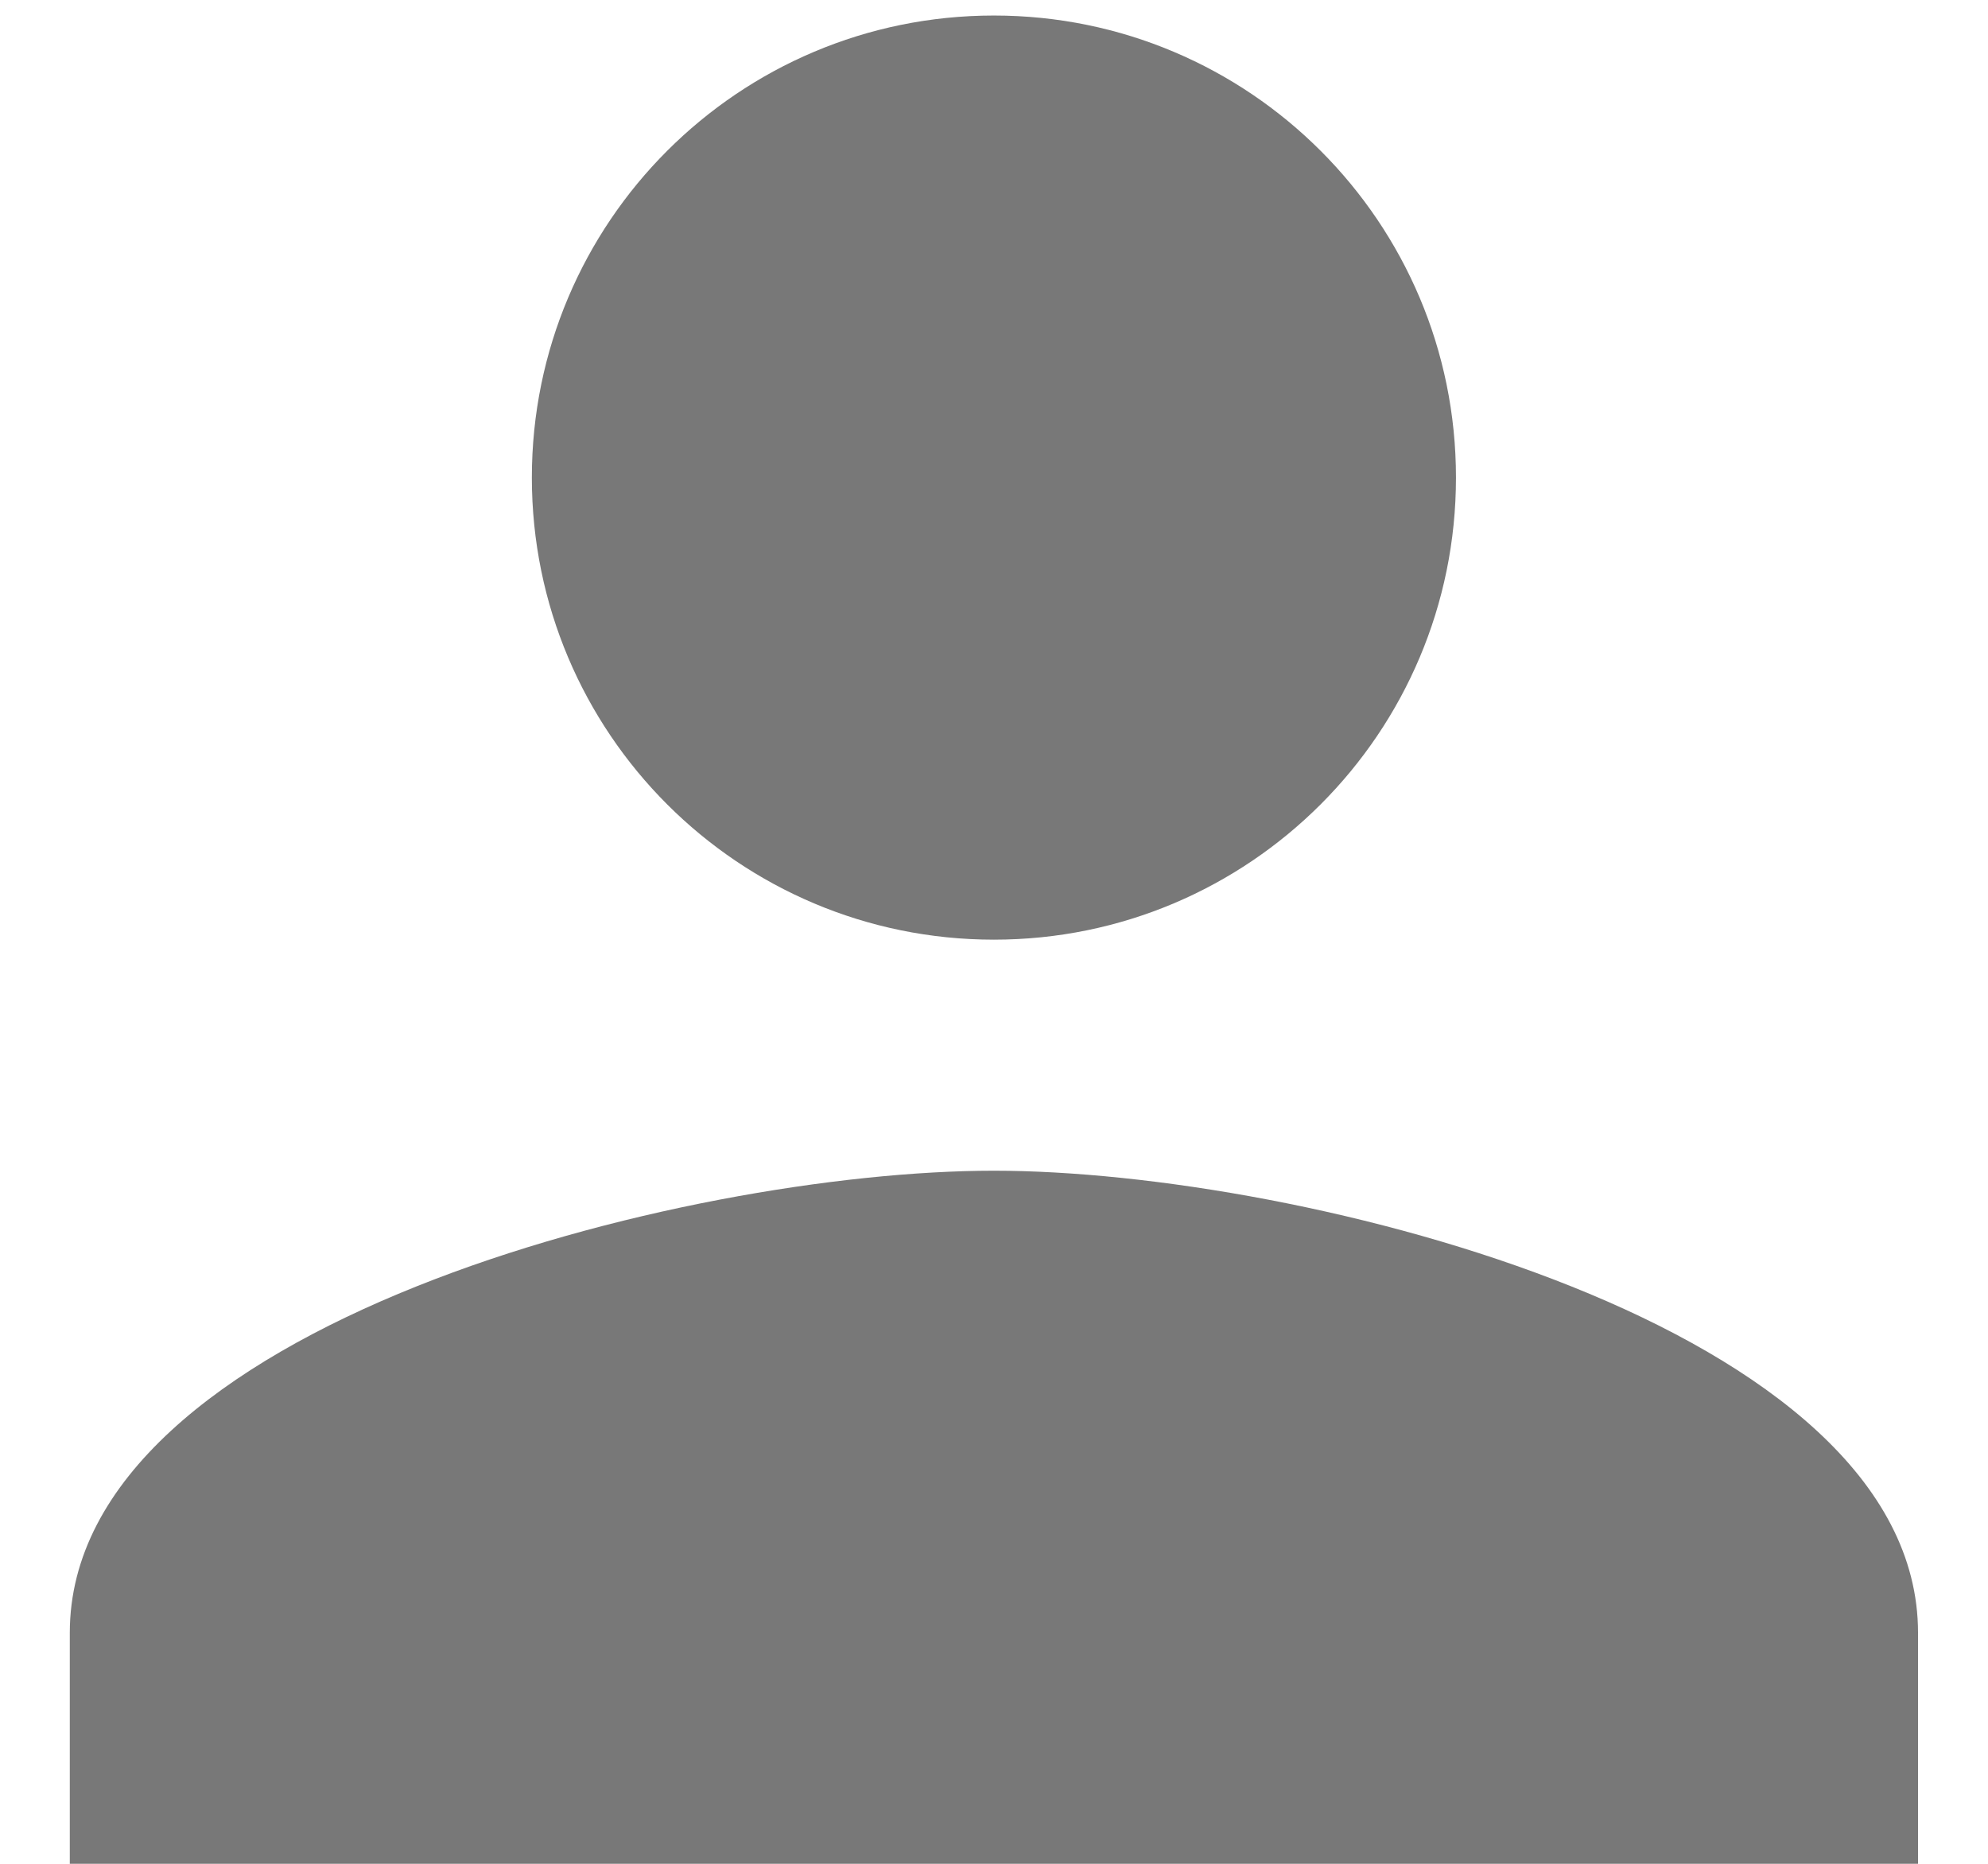 <svg width="16" height="15" viewBox="0 0 86 85" fill="none" xmlns="http://www.w3.org/2000/svg">
<path d="M42.996 42.854C54.639 42.854 64.069 33.424 64.069 21.781C64.069 10.139 54.639 0.708 42.996 0.708C31.353 0.708 21.923 10.139 21.923 21.781C21.923 33.424 31.353 42.854 42.996 42.854ZM42.996 53.391C28.93 53.391 0.85 60.45 0.85 74.463V85H85.142V74.463C85.142 60.45 57.062 53.391 42.996 53.391Z" fill="#787878"/>
</svg>
